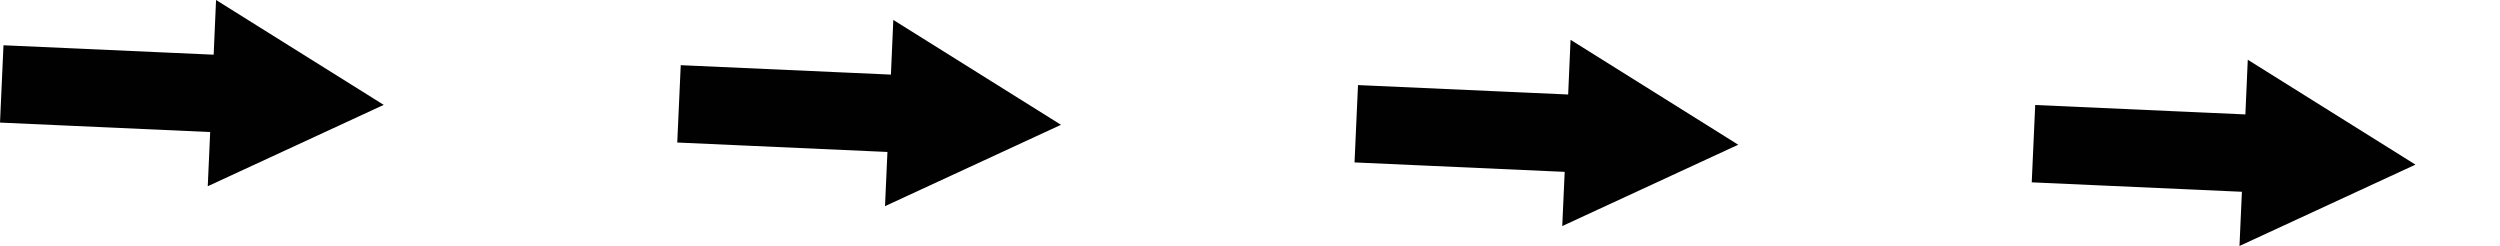 <?xml version="1.0" encoding="utf-8"?>
<!-- Generator: Adobe Illustrator 12.0.0, SVG Export Plug-In . SVG Version: 6.00 Build 51448)  -->
<!DOCTYPE svg PUBLIC "-//W3C//DTD SVG 1.1//EN" "http://www.w3.org/Graphics/SVG/1.1/DTD/svg11.dtd">
<svg  version="1.1" id="Layer_1" xmlns="http://www.w3.org/2000/svg" xmlns:xlink="http://www.w3.org/1999/xlink" width="143.848" height="14.153"
	 viewBox="0 0 143.848 14.153" overflow="visible" enable-background="new 0 0 143.848 14.153" xml:space="preserve">
<g>
	<path fill="none" d="M10.974,9.236l132.875,3.906"/>
	<g>
		<polygon fill="#010101" stroke="#010101" stroke-width="0.75" points="138.197,9.423 129.26,13.554 129.389,10.677 
			117.296,10.134 117.462,6.433 129.556,6.975 129.682,4.097 		"/>
	</g>
	<g>
		<polygon fill="#010101" stroke="#010101" stroke-width="0.75" points="99.23,8.277 90.293,12.408 90.422,9.531 78.33,8.988 
			78.496,5.287 90.589,5.829 90.715,2.95 		"/>
	</g>
	<g>
		<polygon fill="#010101" stroke="#010101" stroke-width="0.75" points="60.262,7.132 51.325,11.263 51.454,8.386 39.36,7.843 
			39.527,4.142 51.621,4.684 51.747,1.806 		"/>
	</g>
	<g>
		<polygon fill="#010101" stroke="#010101" stroke-width="0.75" points="21.293,5.985 12.356,10.117 12.485,7.24 0.392,6.696 
			0.558,2.996 12.652,3.538 12.778,0.659 		"/>
	</g>
</g>
</svg>
